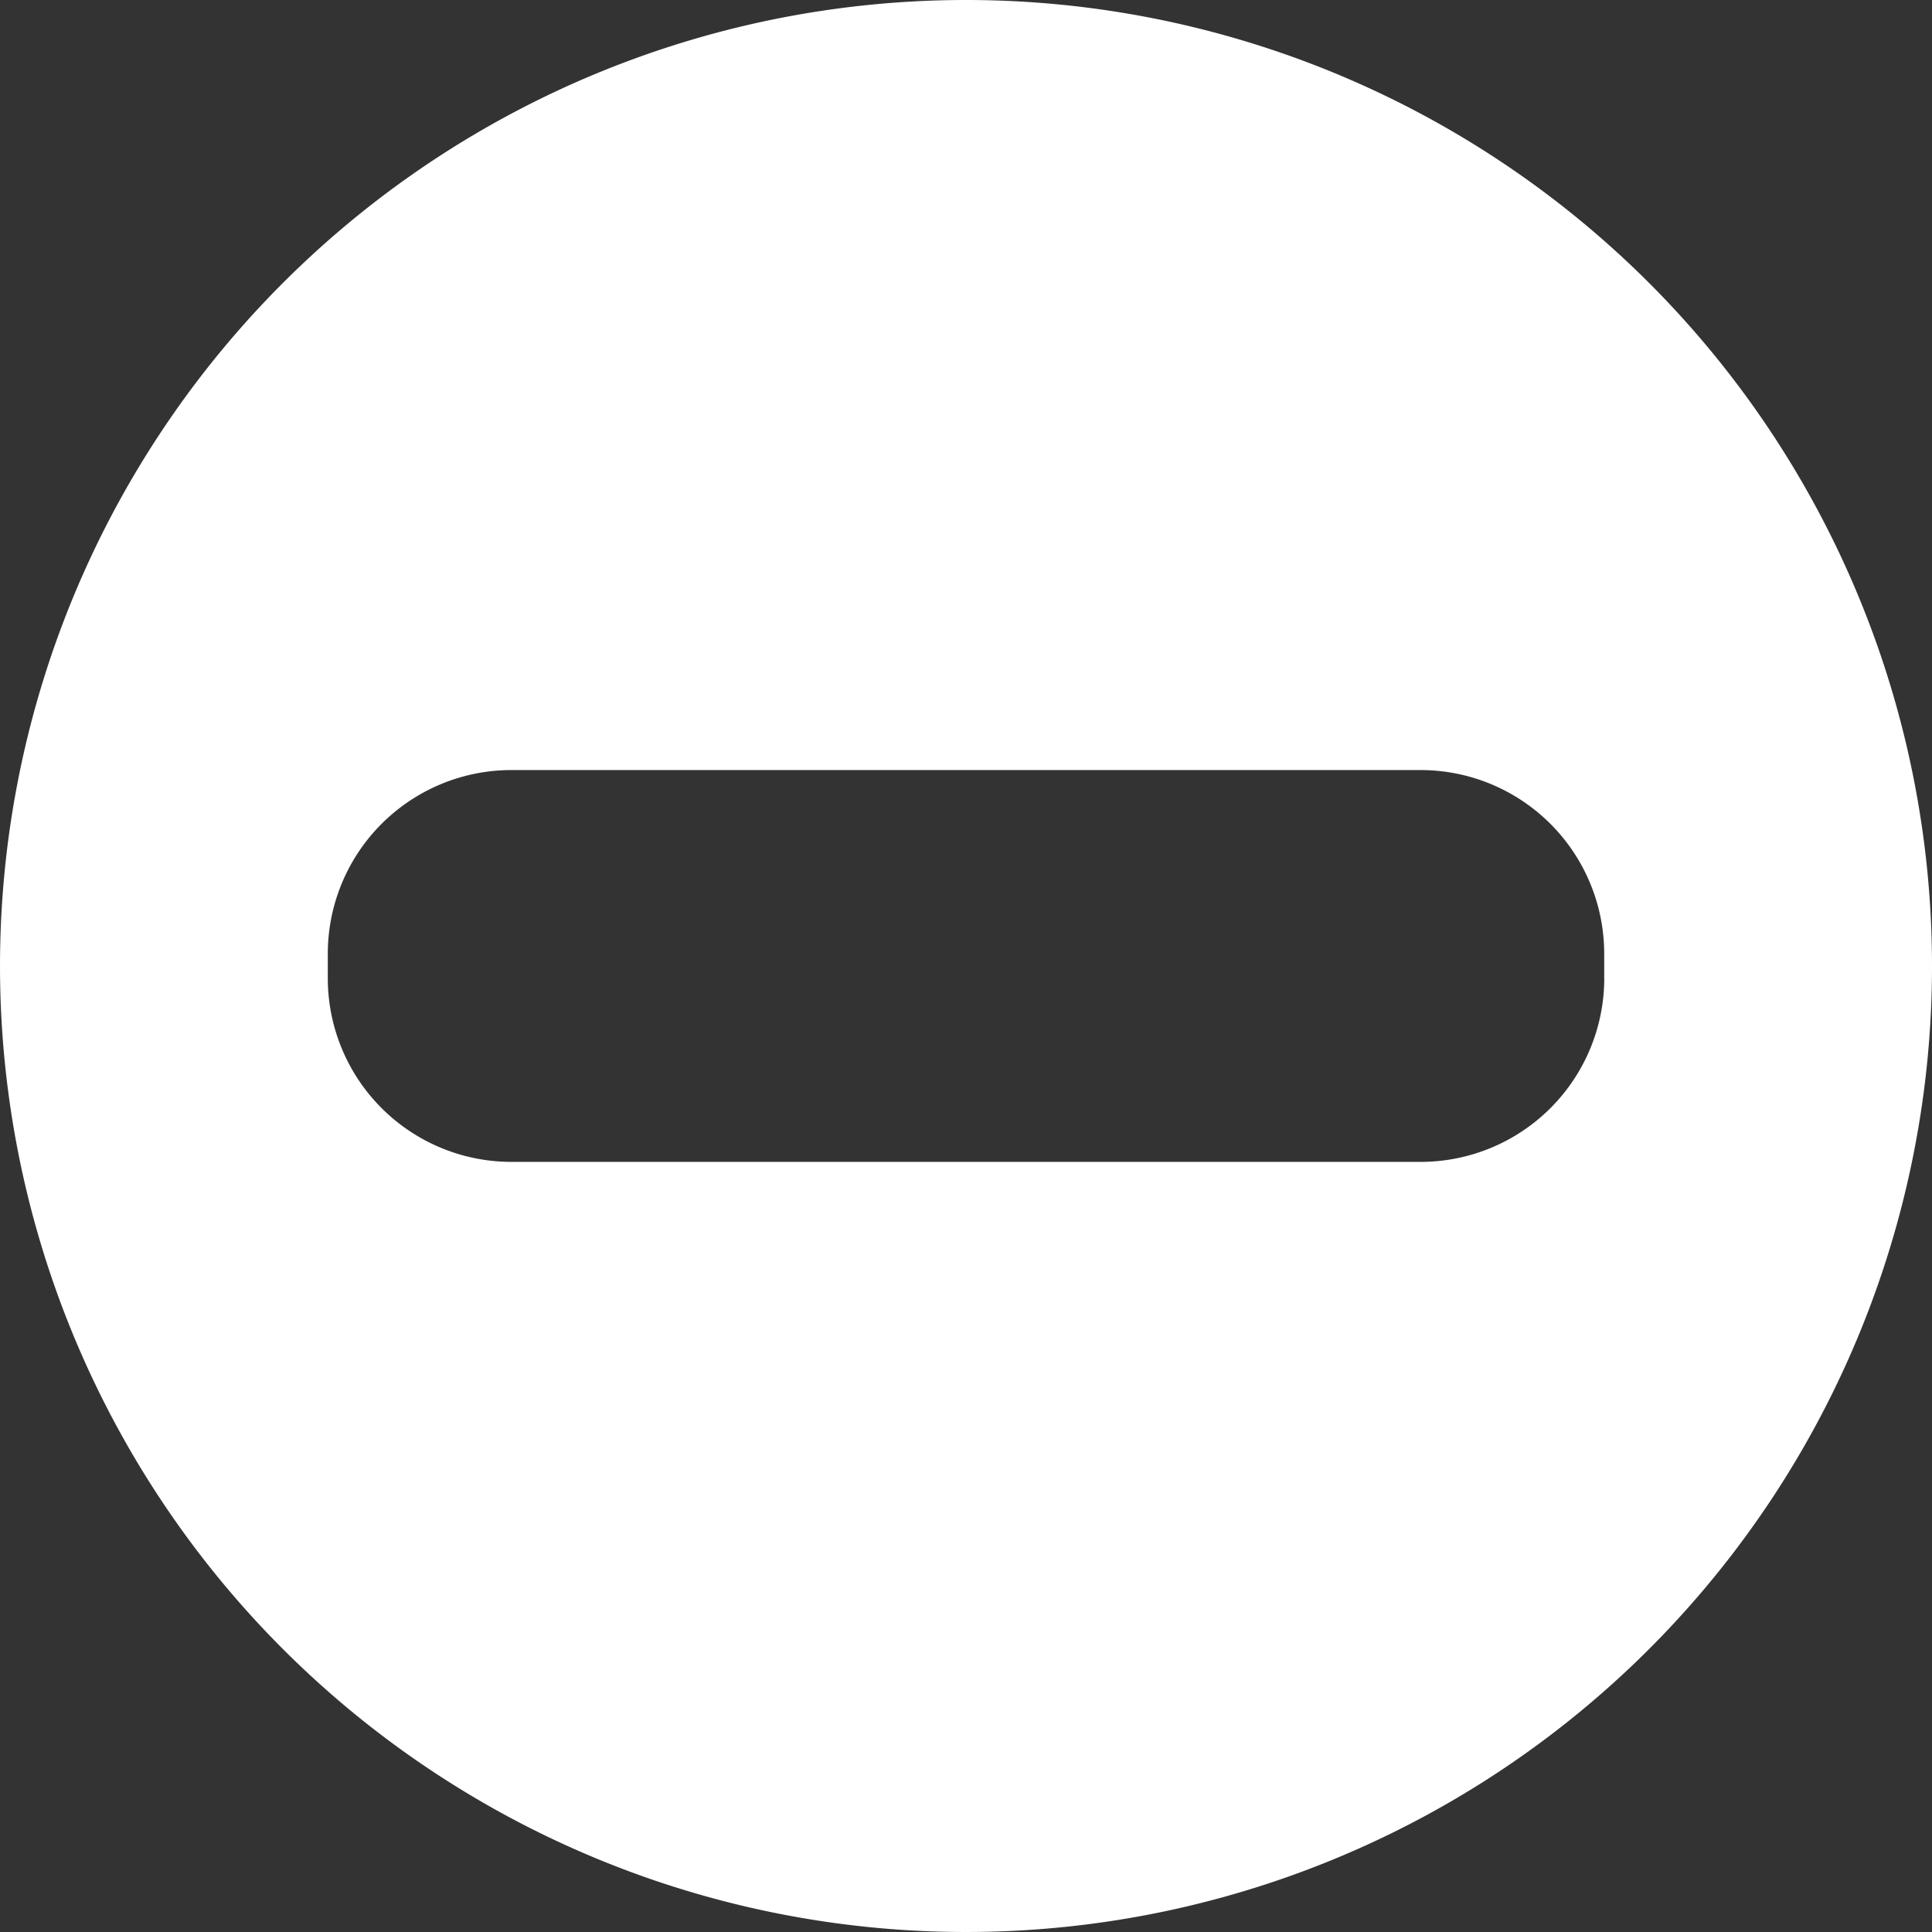 <svg xmlns="http://www.w3.org/2000/svg" viewBox="0 0 360 360"><rect x="0" y="0" width="360" height="360" fill="#333333" stroke="none"/><defs><style>.a{fill:#fff}</style></defs><title>Artboard 1</title><path class="a" d="M307.28 52.72a180 180 0 1 0 0 254.56 180 180 0 0 0 0-254.56zm-8.35 129.56a34.22 34.22 0 0 1-34.23 34.22H95.3a34.22 34.22 0 0 1-34.22-34.22v-4.56a34.22 34.22 0 0 1 34.22-34.23h169.4a34.22 34.22 0 0 1 34.22 34.22v4.56z"/></svg>
